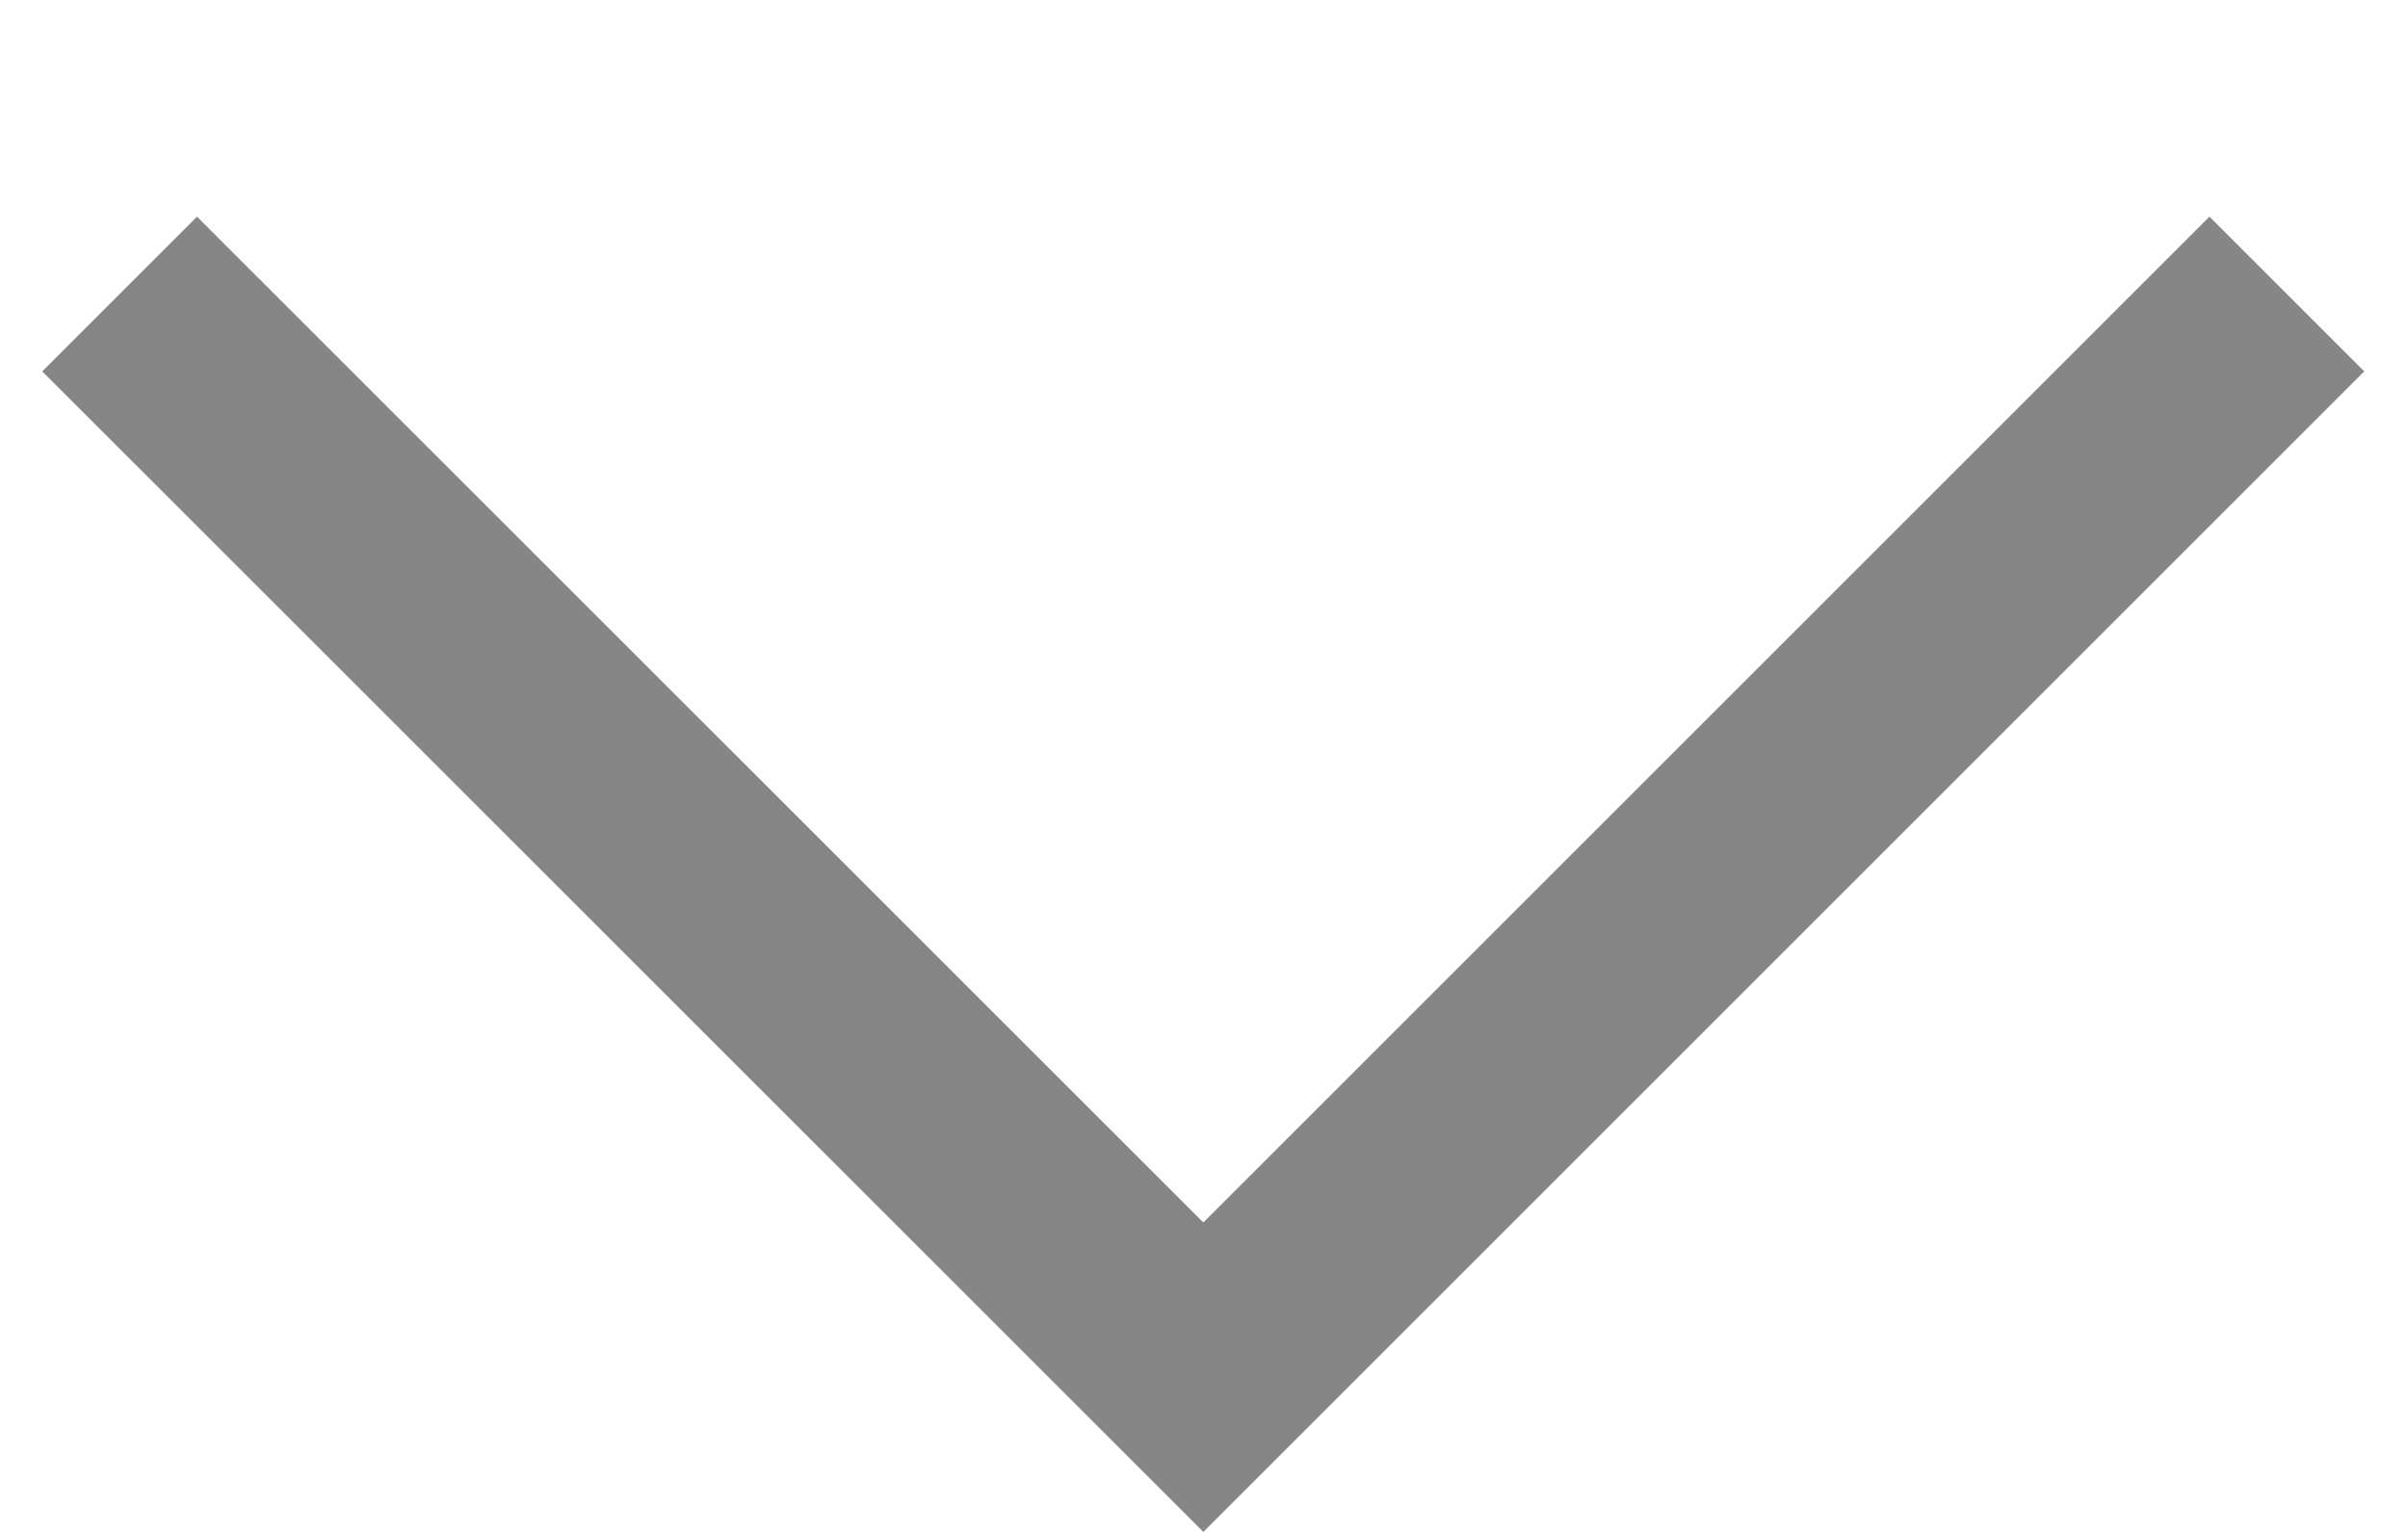 <svg width="11" height="7" viewBox="0 0 11 7" fill="none" xmlns="http://www.w3.org/2000/svg">
<path fill-rule="evenodd" clip-rule="evenodd" d="M5.497 5.586L10.093 0.99L10.8 1.697L5.497 7L5.497 7L5.497 7L0.193 1.697L0.9 0.99L5.497 5.586Z" fill="#868686"/>
</svg>
